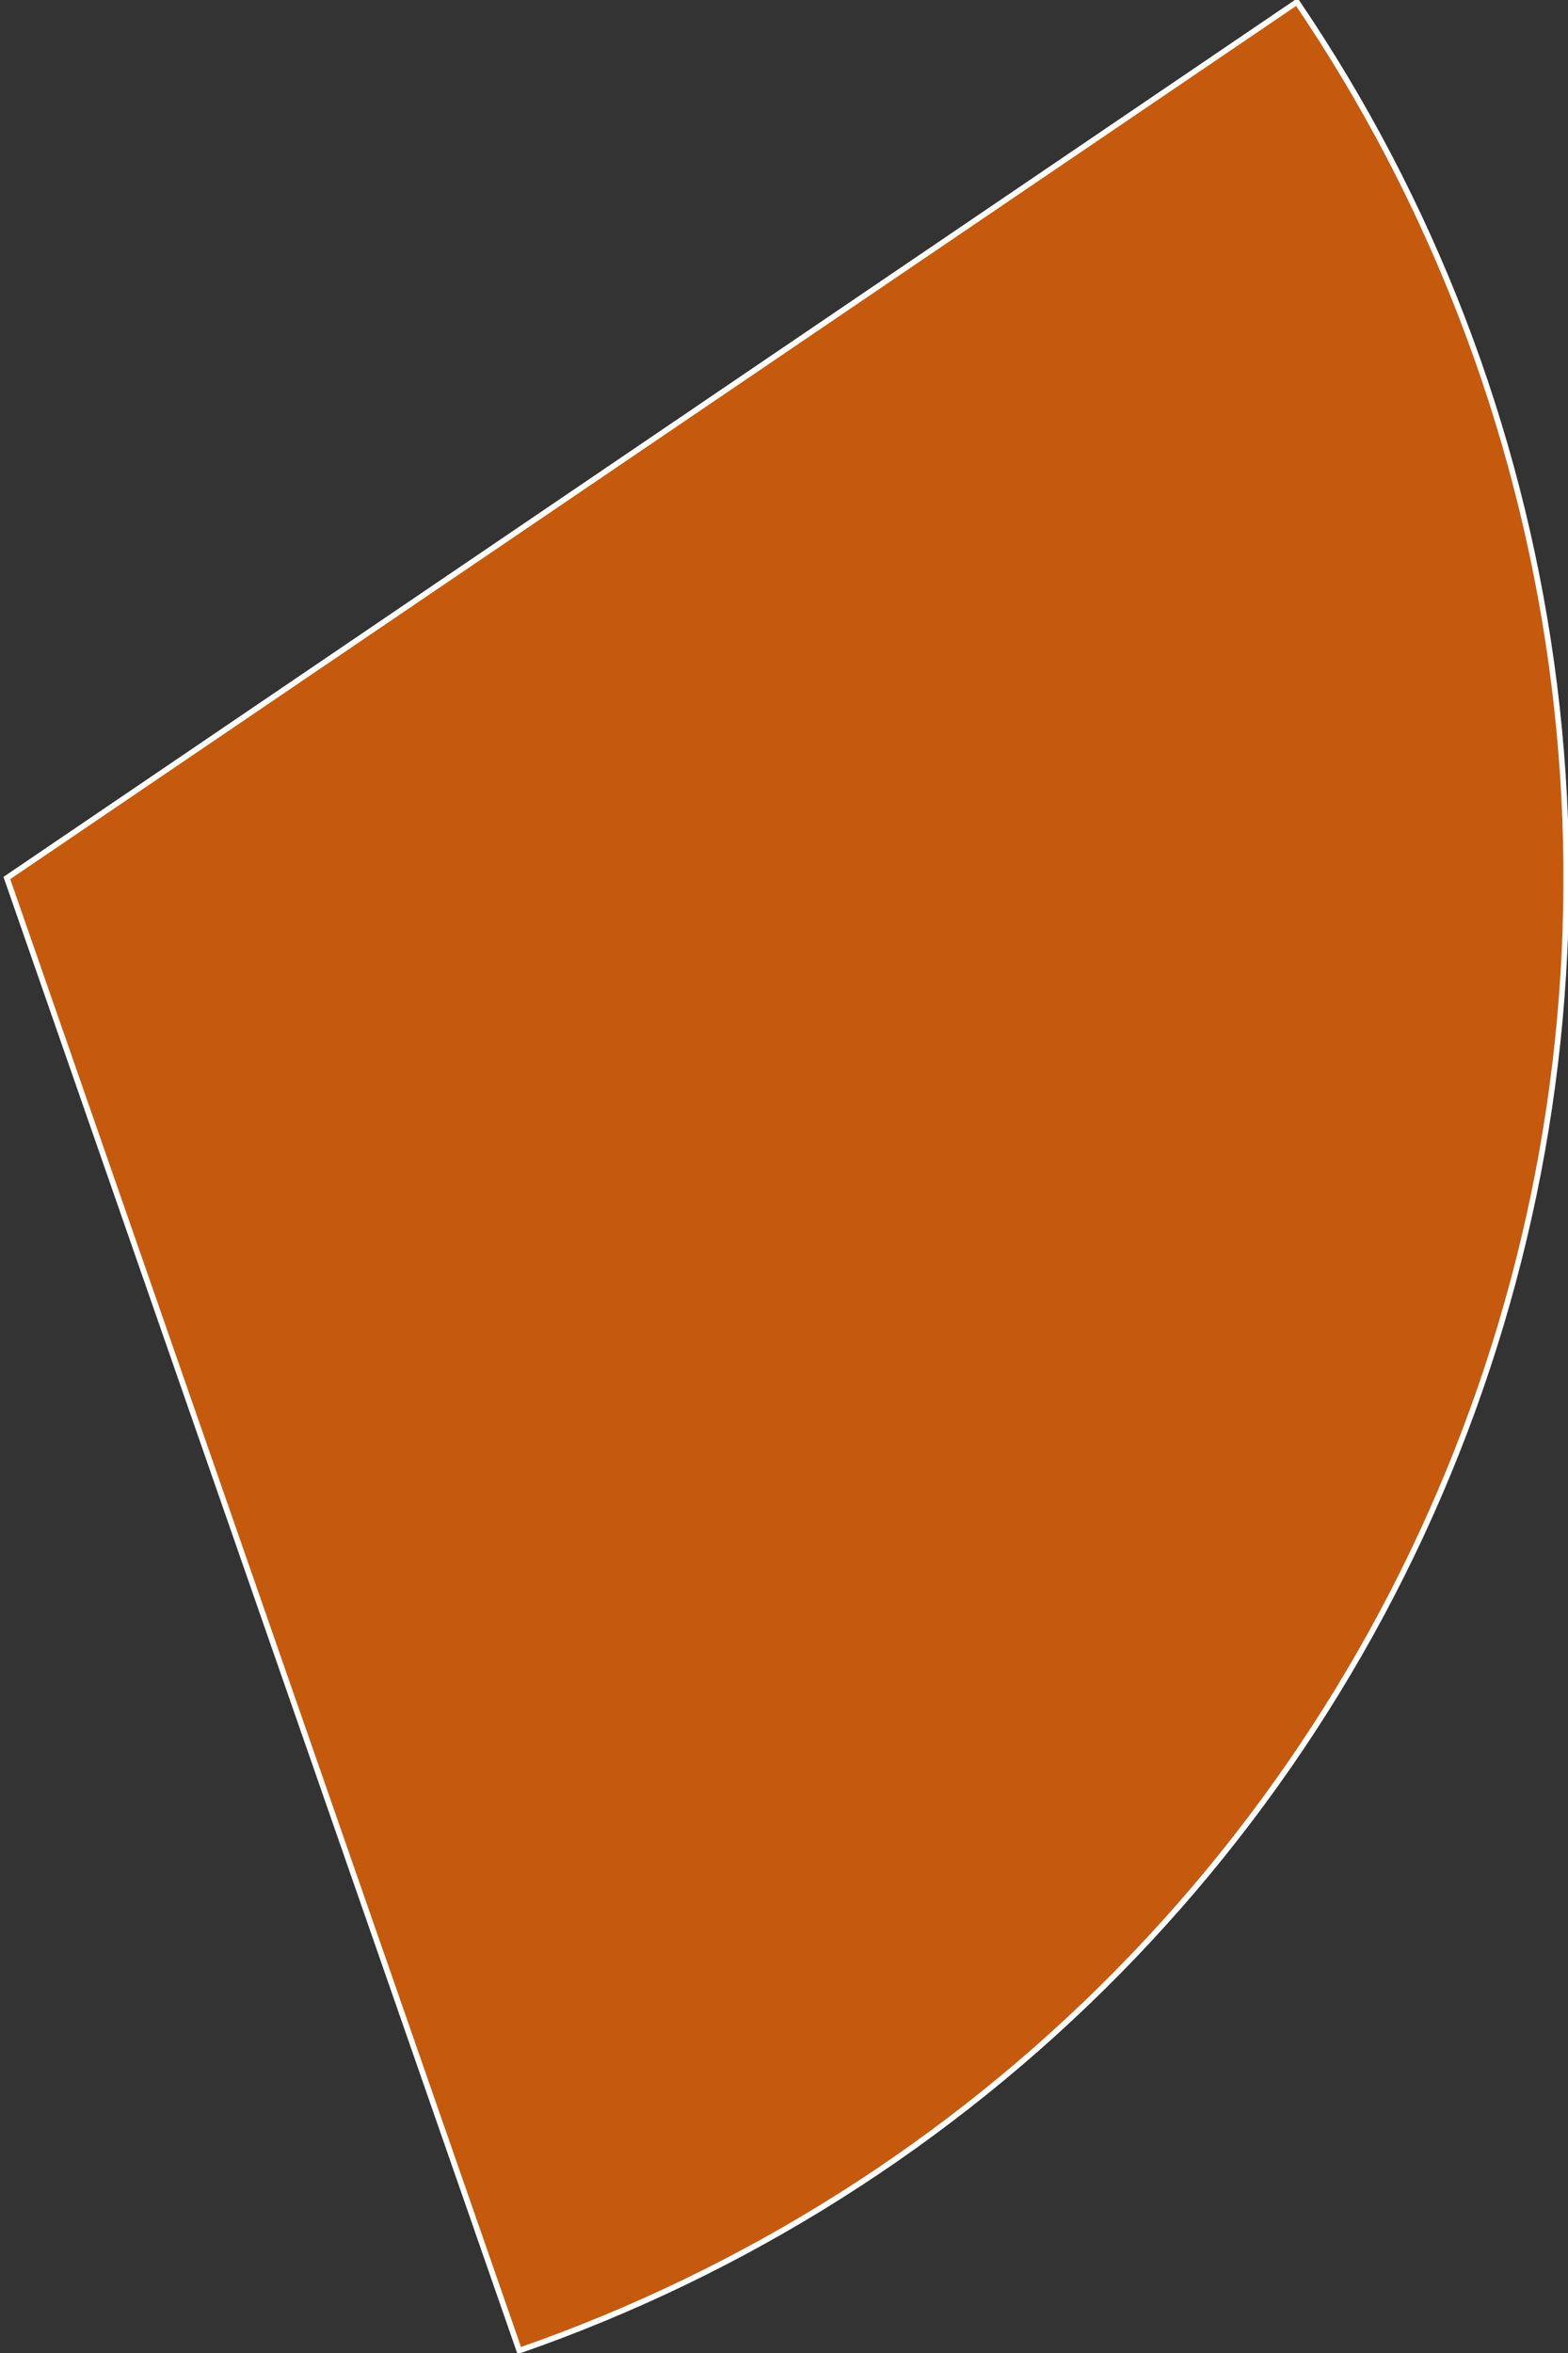 <?xml version="1.0" encoding="UTF-8" standalone="no"?><svg width='194' height='291' viewBox='0 0 194 291' fill='none' xmlns='http://www.w3.org/2000/svg'>
<rect x="0" y="0" width="194" height="291" fill="#333333" stroke="none"/>
<path d='M160.454 0.251C177.081 24.718 187.854 52.679 191.939 81.973C196.024 111.266 193.311 141.106 184.01 169.184C174.71 197.262 159.071 222.825 138.304 243.897C117.536 264.968 92.197 280.982 64.246 290.701L0.848 108.586L160.454 0.251Z' fill='#F76902' fill-opacity='0.5'/>
<path d='M160.454 0.251C177.081 24.718 187.854 52.679 191.939 81.973C196.024 111.266 193.311 141.106 184.01 169.184C174.71 197.262 159.071 222.825 138.304 243.897C117.536 264.968 92.197 280.982 64.246 290.701L0.848 108.586L160.454 0.251Z' fill='#F76902' fill-opacity='0.5'/>
<path d='M160.454 0.251C177.081 24.718 187.854 52.679 191.939 81.973C196.024 111.266 193.311 141.106 184.01 169.184C174.71 197.262 159.071 222.825 138.304 243.897C117.536 264.968 92.197 280.982 64.246 290.701L0.848 108.586L160.454 0.251Z' stroke='white' stroke-width='0.697'/>
</svg>
